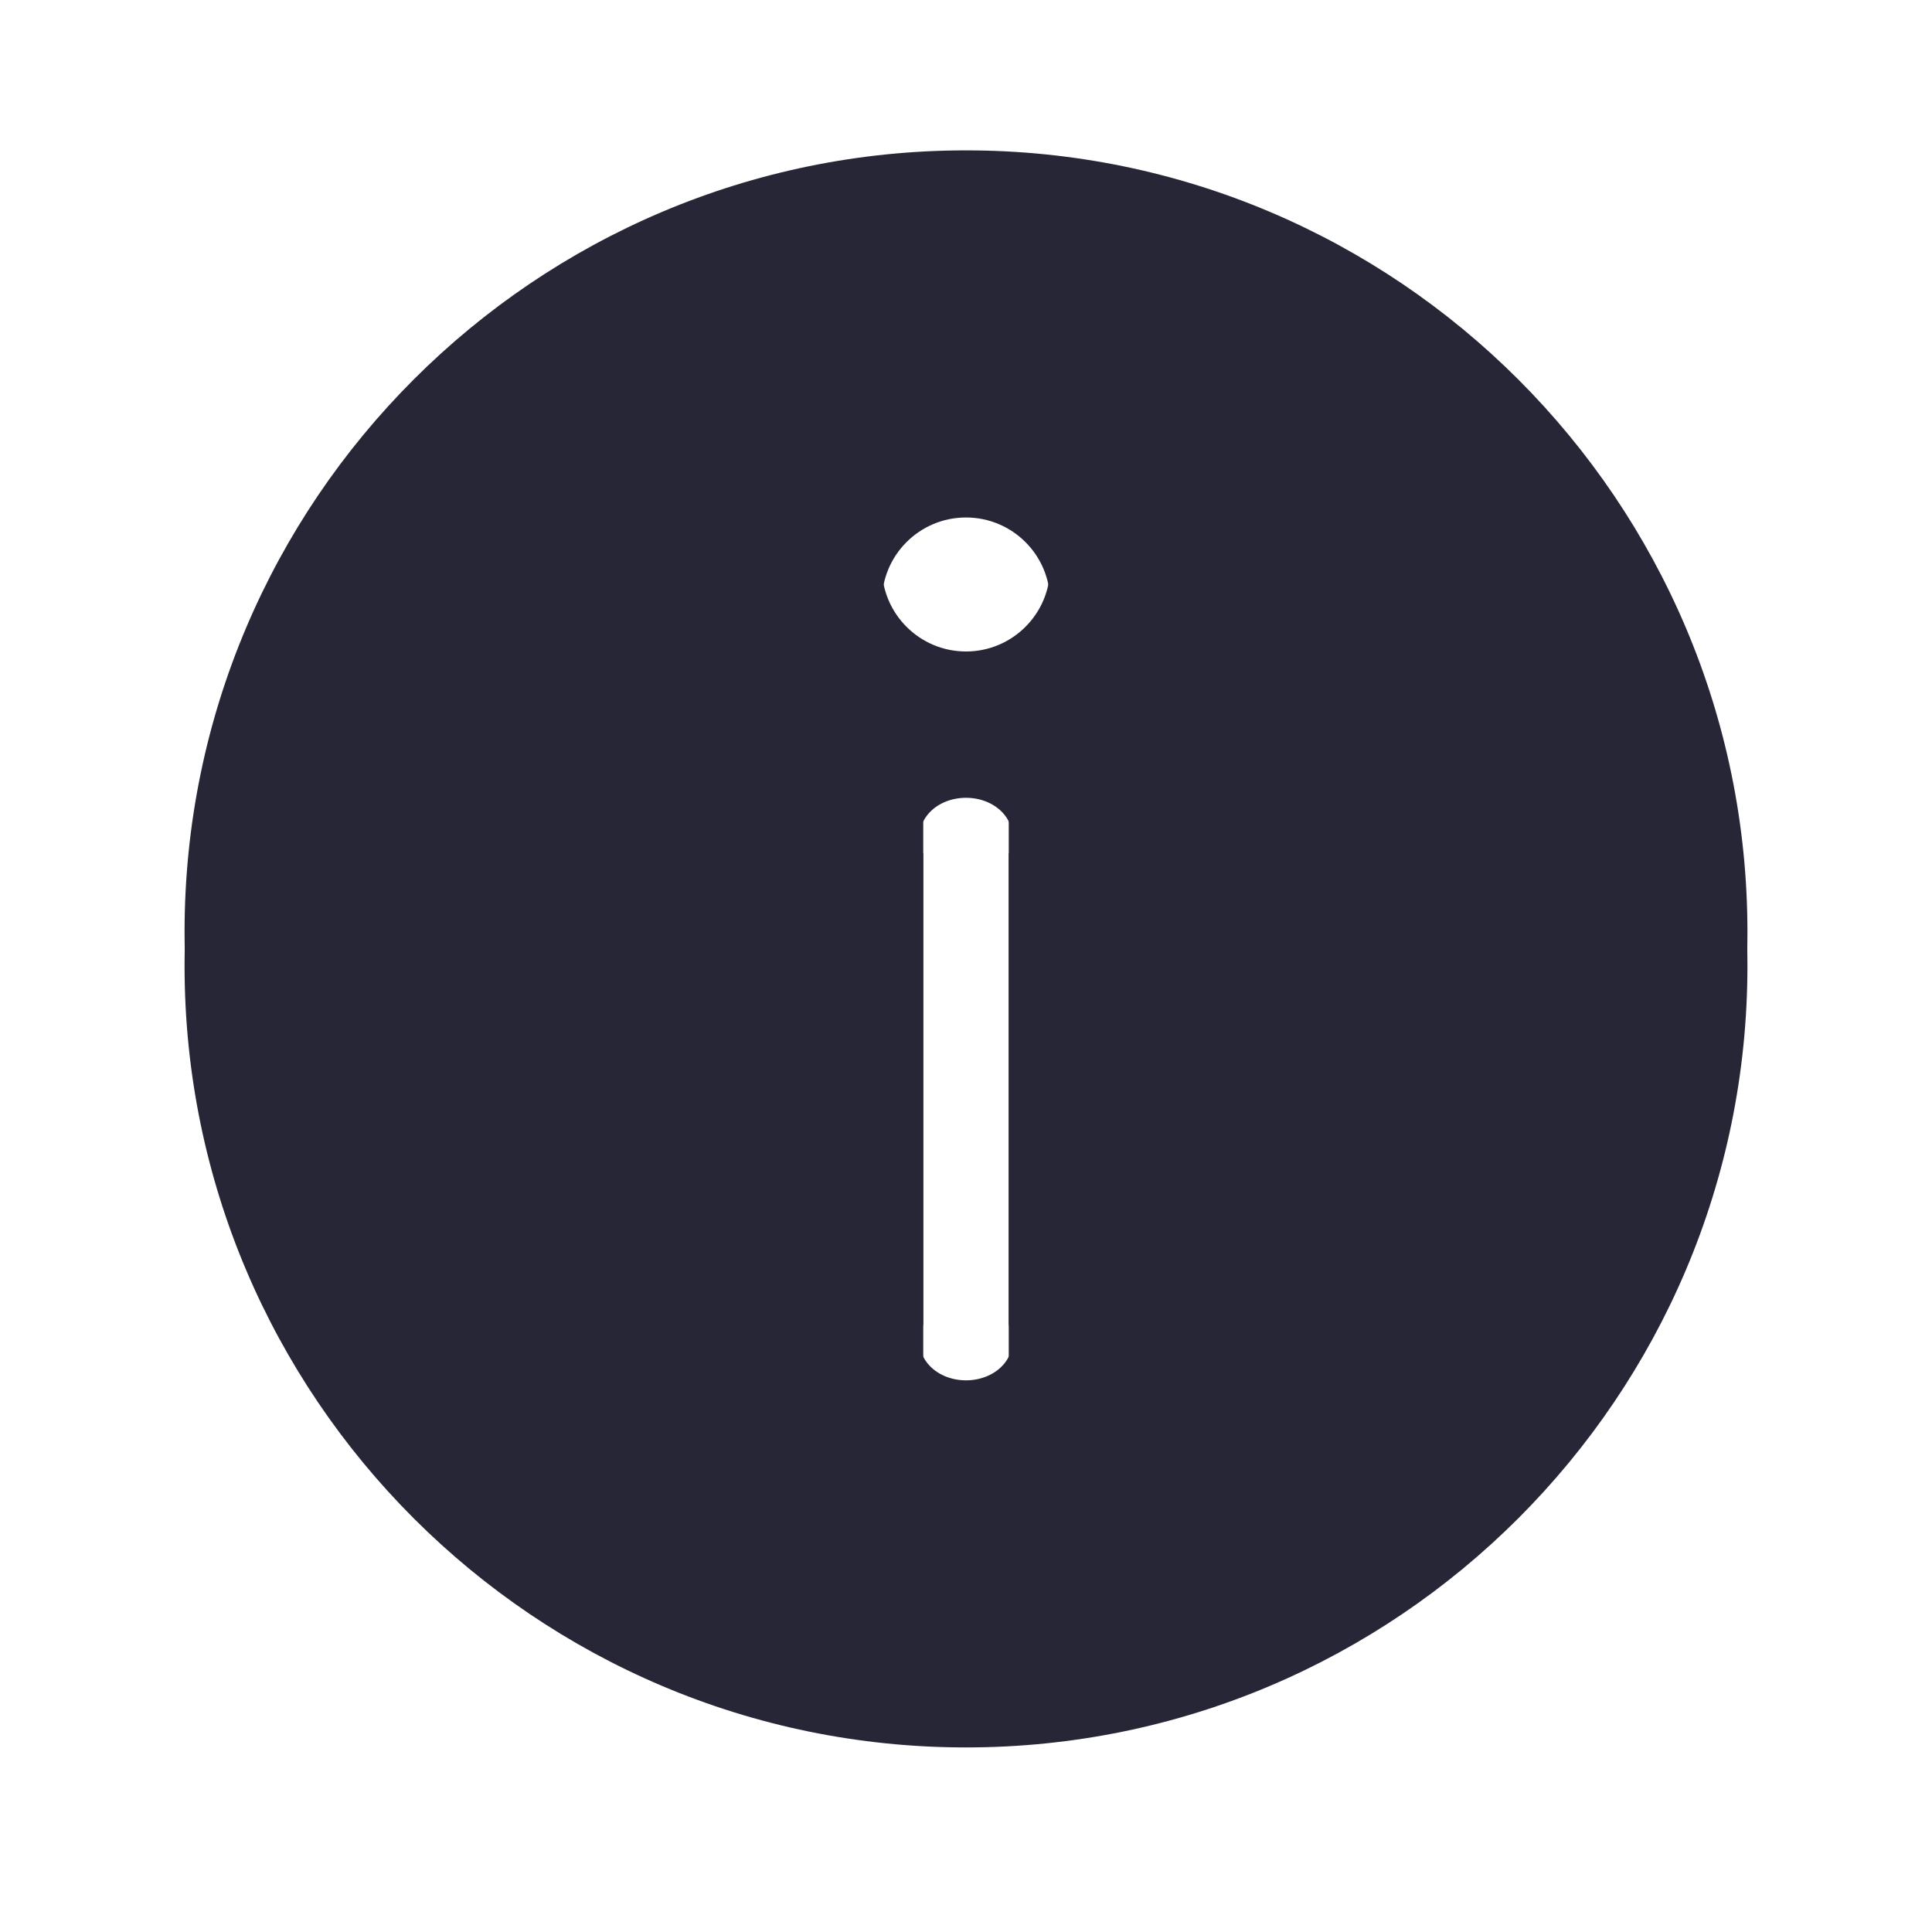 ﻿<?xml version="1.0" encoding="utf-8"?>
<svg version="1.1" xmlns:xlink="http://www.w3.org/1999/xlink" width="113px" height="113px" xmlns="http://www.w3.org/2000/svg">
  <defs>
    <filter x="131px" y="72px" width="113px" height="113px" filterUnits="userSpaceOnUse" id="filter65">
      <feOffset dx="0" dy="2" in="SourceAlpha" result="shadowOffsetInner" />
      <feGaussianBlur stdDeviation="5" in="shadowOffsetInner" result="shadowGaussian" />
      <feComposite in2="shadowGaussian" operator="atop" in="SourceAlpha" result="shadowComposite" />
      <feColorMatrix type="matrix" values="0 0 0 0 0.8  0 0 0 0 0.8  0 0 0 0 0.8  0 0 0 0.31 0  " in="shadowComposite" />
    </filter>
    <g id="widget66">
      <path d="M 92.205 46.5  C 92.205 21.296  71.704 0.795  46.5 0.795  C 21.296 0.795  0.795 21.296  0.795 46.5  C 0.795 71.704  21.296 92.205  46.5 92.205  C 71.704 92.205  92.205 71.704  92.205 46.5  Z M 49 39.942  L 49 69.454  C 49.779 71.268  48.314 72.734  46.5 72.734  C 44.686 72.734  43.221 71.268  44 69.454  L 44 39.942  C 43.221 38.128  44.686 36.662  46.5 36.662  C 48.313 36.662  49.779 38.128  49 39.942  Z M 51.419 25.185  C 51.419 27.897  49.215 30.104  46.5 30.104  C 43.785 30.104  41.581 27.897  41.581 25.185  C 41.581 22.467  43.785 20.267  46.5 20.267  C 49.215 20.267  51.419 22.467  51.419 25.185  Z " fill-rule="nonzero" fill="#272636" stroke="none" transform="matrix(1 0 0 1 141 80 )" />
    </g>
  </defs>
  <g transform="matrix(1 0 0 1 -131 -72 )">
    <use xlink:href="#widget66" filter="url(#filter65)" />
    <use xlink:href="#widget66" />
  </g>
</svg>